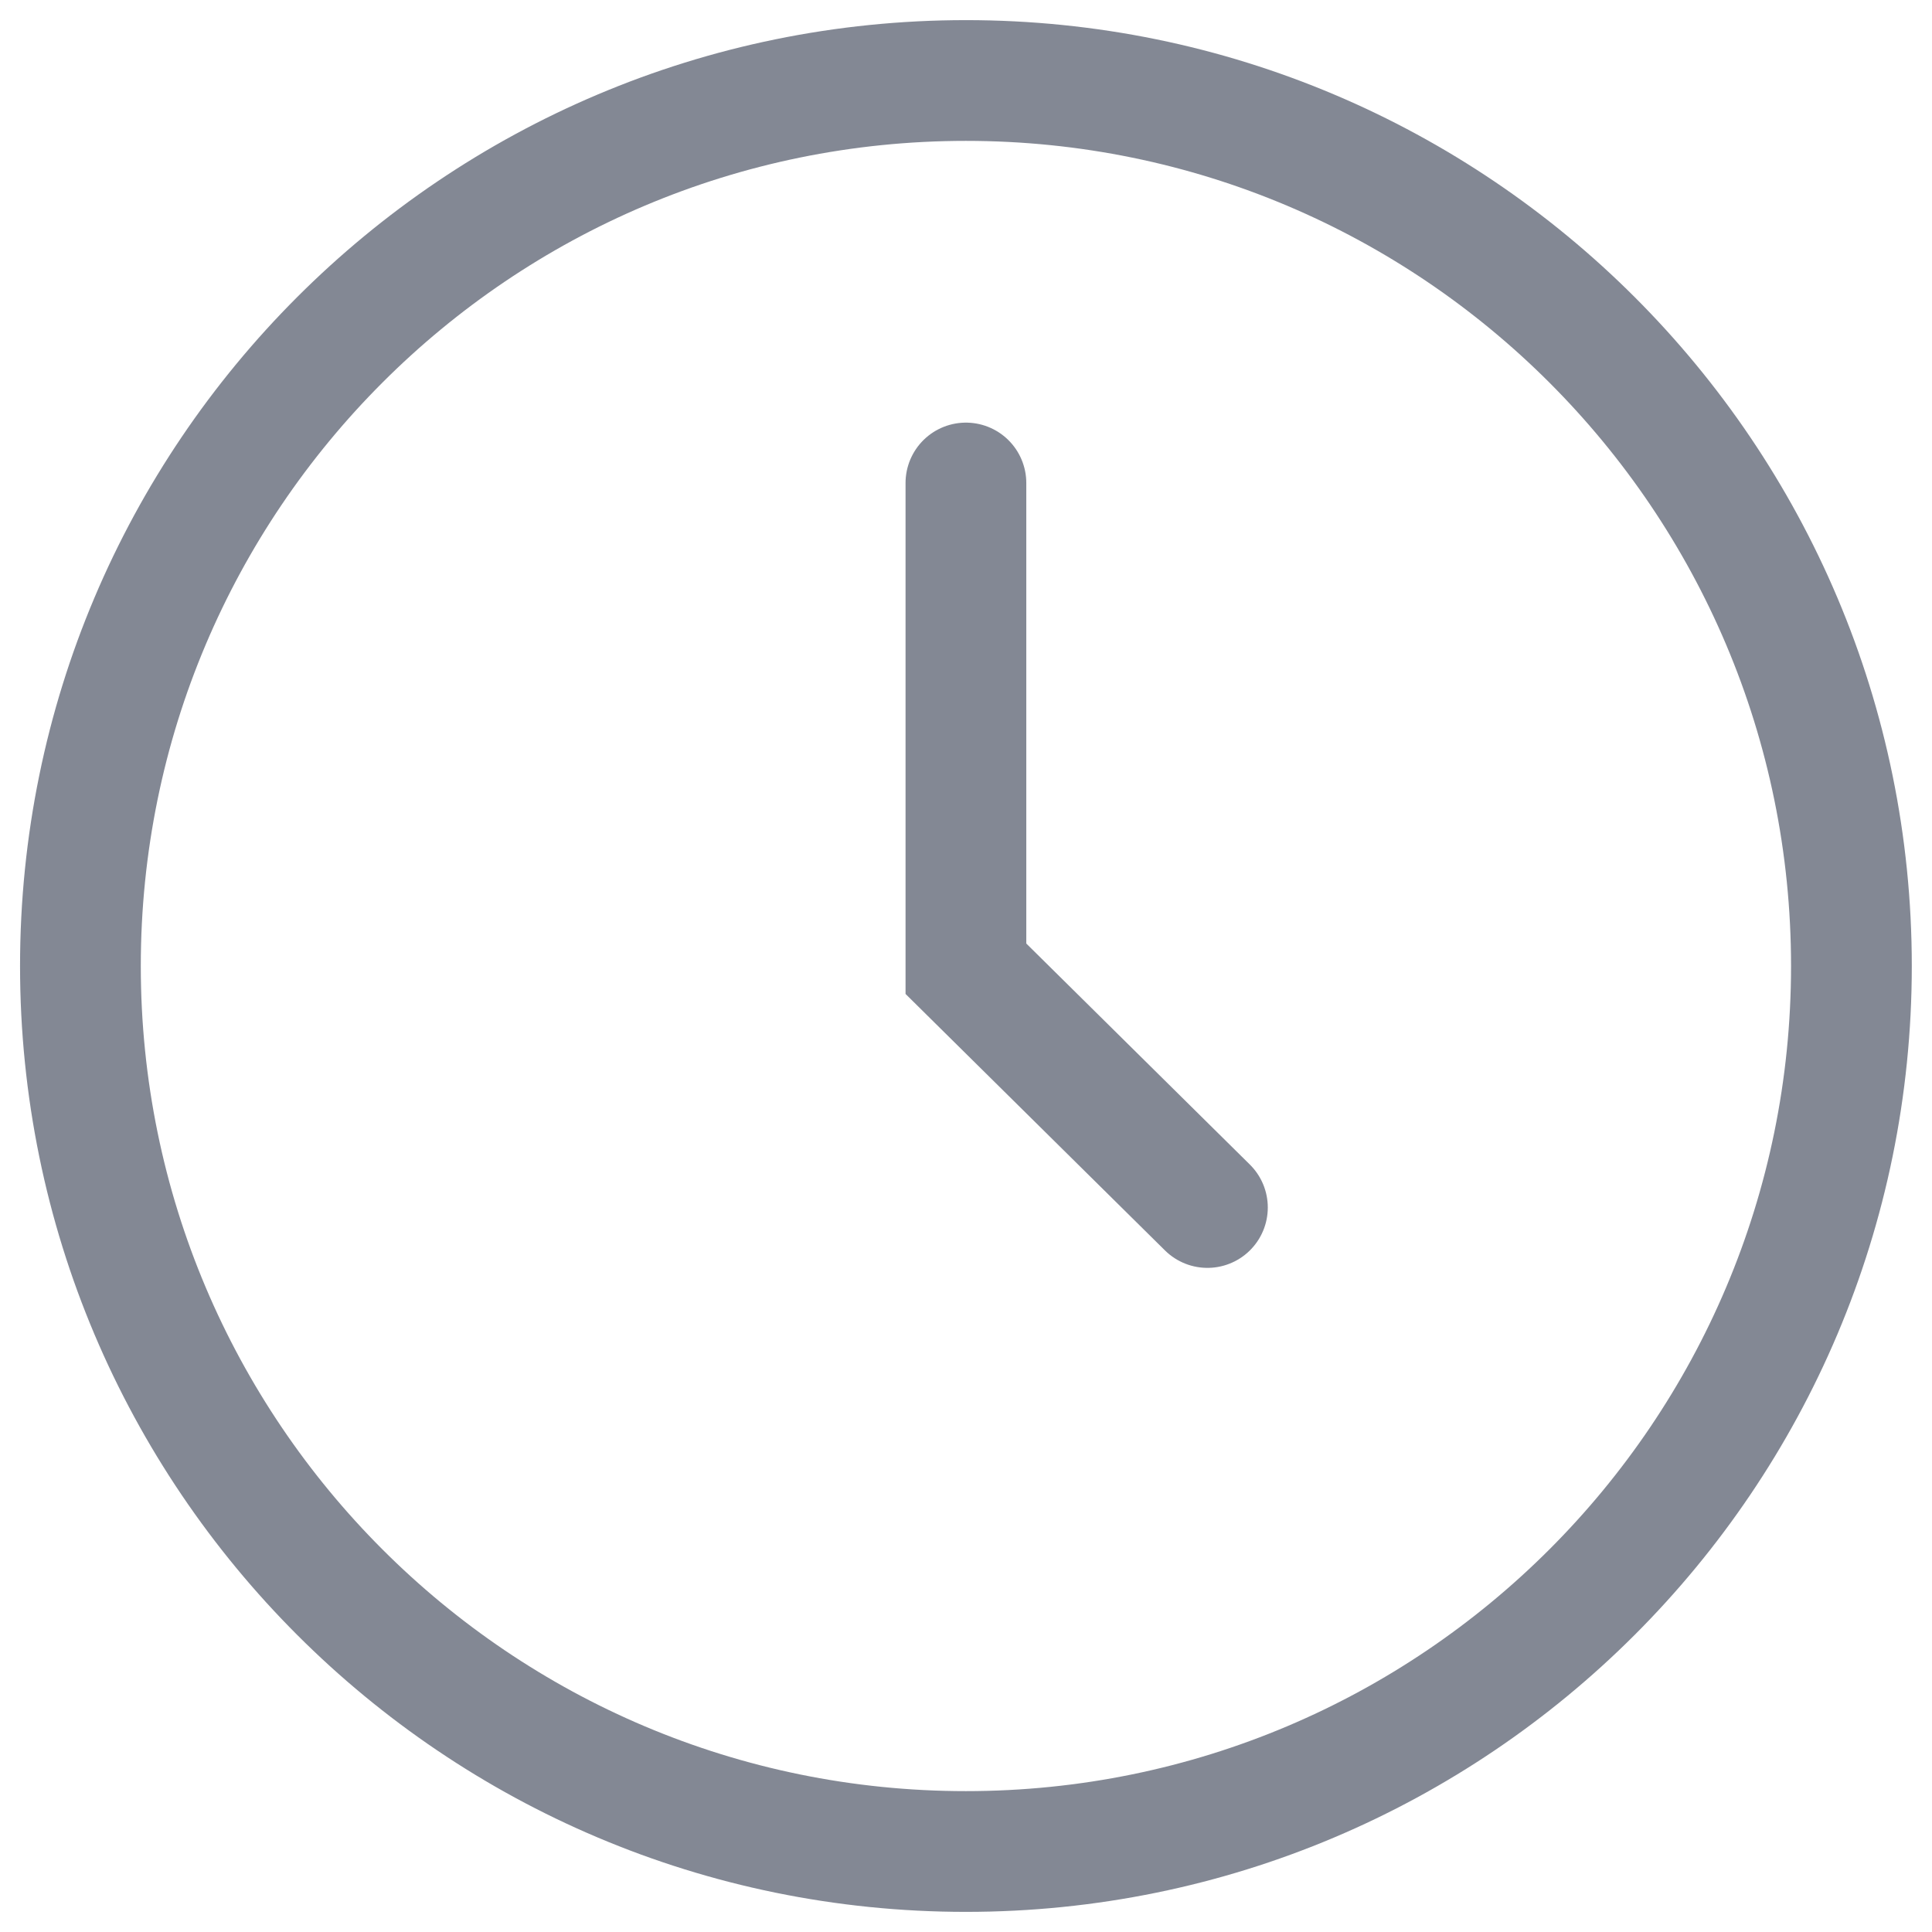 <svg width="24" height="24" viewBox="0 0 24 24" fill="none" xmlns="http://www.w3.org/2000/svg">
<g opacity="0.6">
<path fill-rule="evenodd" clip-rule="evenodd" d="M11.999 23C18.074 23 22.999 18.075 22.999 12C22.999 5.925 18.074 1 11.999 1C5.924 1 0.999 5.925 0.999 12C0.999 18.075 5.924 23 11.999 23Z" stroke="#31394D" stroke-width="1.5" stroke-linecap="round"/>
<path d="M11.999 6V12.034L14.999 15" stroke="#31394D" stroke-width="1.5" stroke-linecap="round"/>
</g>
</svg>
